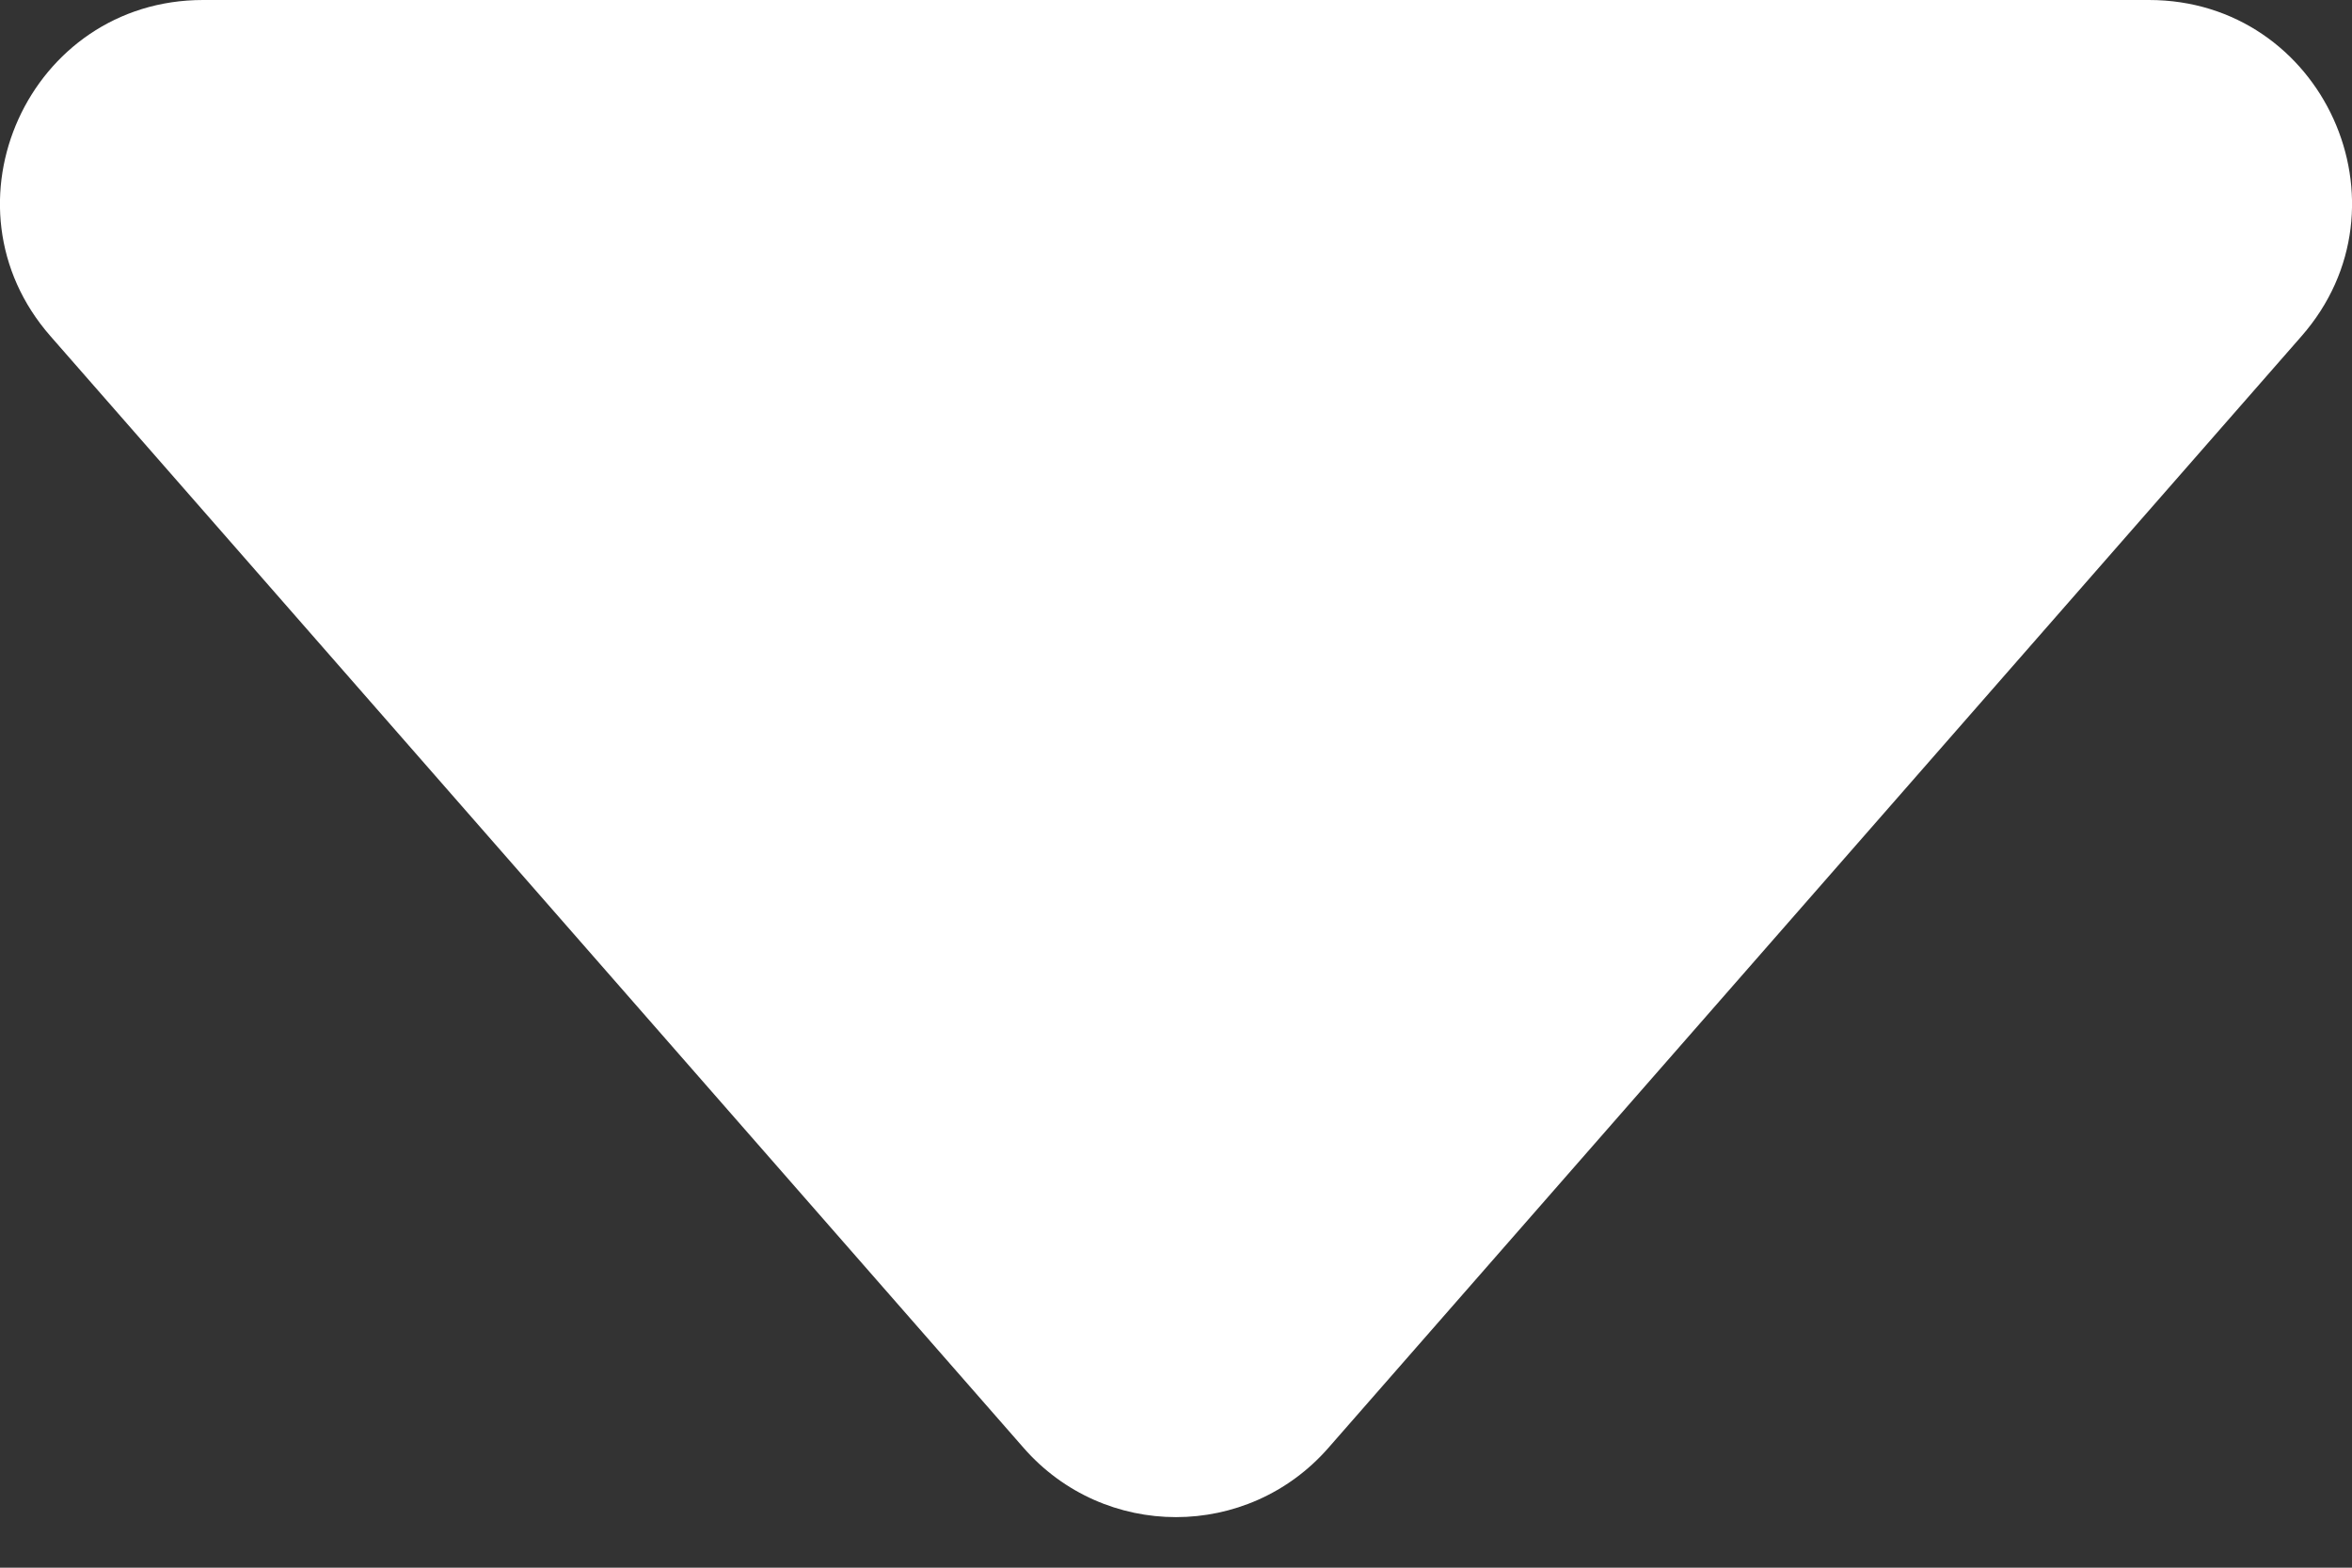 <svg width="6" height="4" viewBox="0 0 6 4" fill="none" xmlns="http://www.w3.org/2000/svg">
<rect x="0" y="0" width="6" height="4" fill="#333333" stroke="none"/>
<path d="M0.518 2.06575e-07L5.482 6.4047e-07C5.926 6.79332e-07 6.164 0.524 5.871 0.858L3.389 3.694C3.183 3.93 2.817 3.93 2.611 3.694L0.129 0.858C-0.164 0.524 0.074 1.67713e-07 0.518 2.06575e-07Z" fill="white"/>
</svg>
